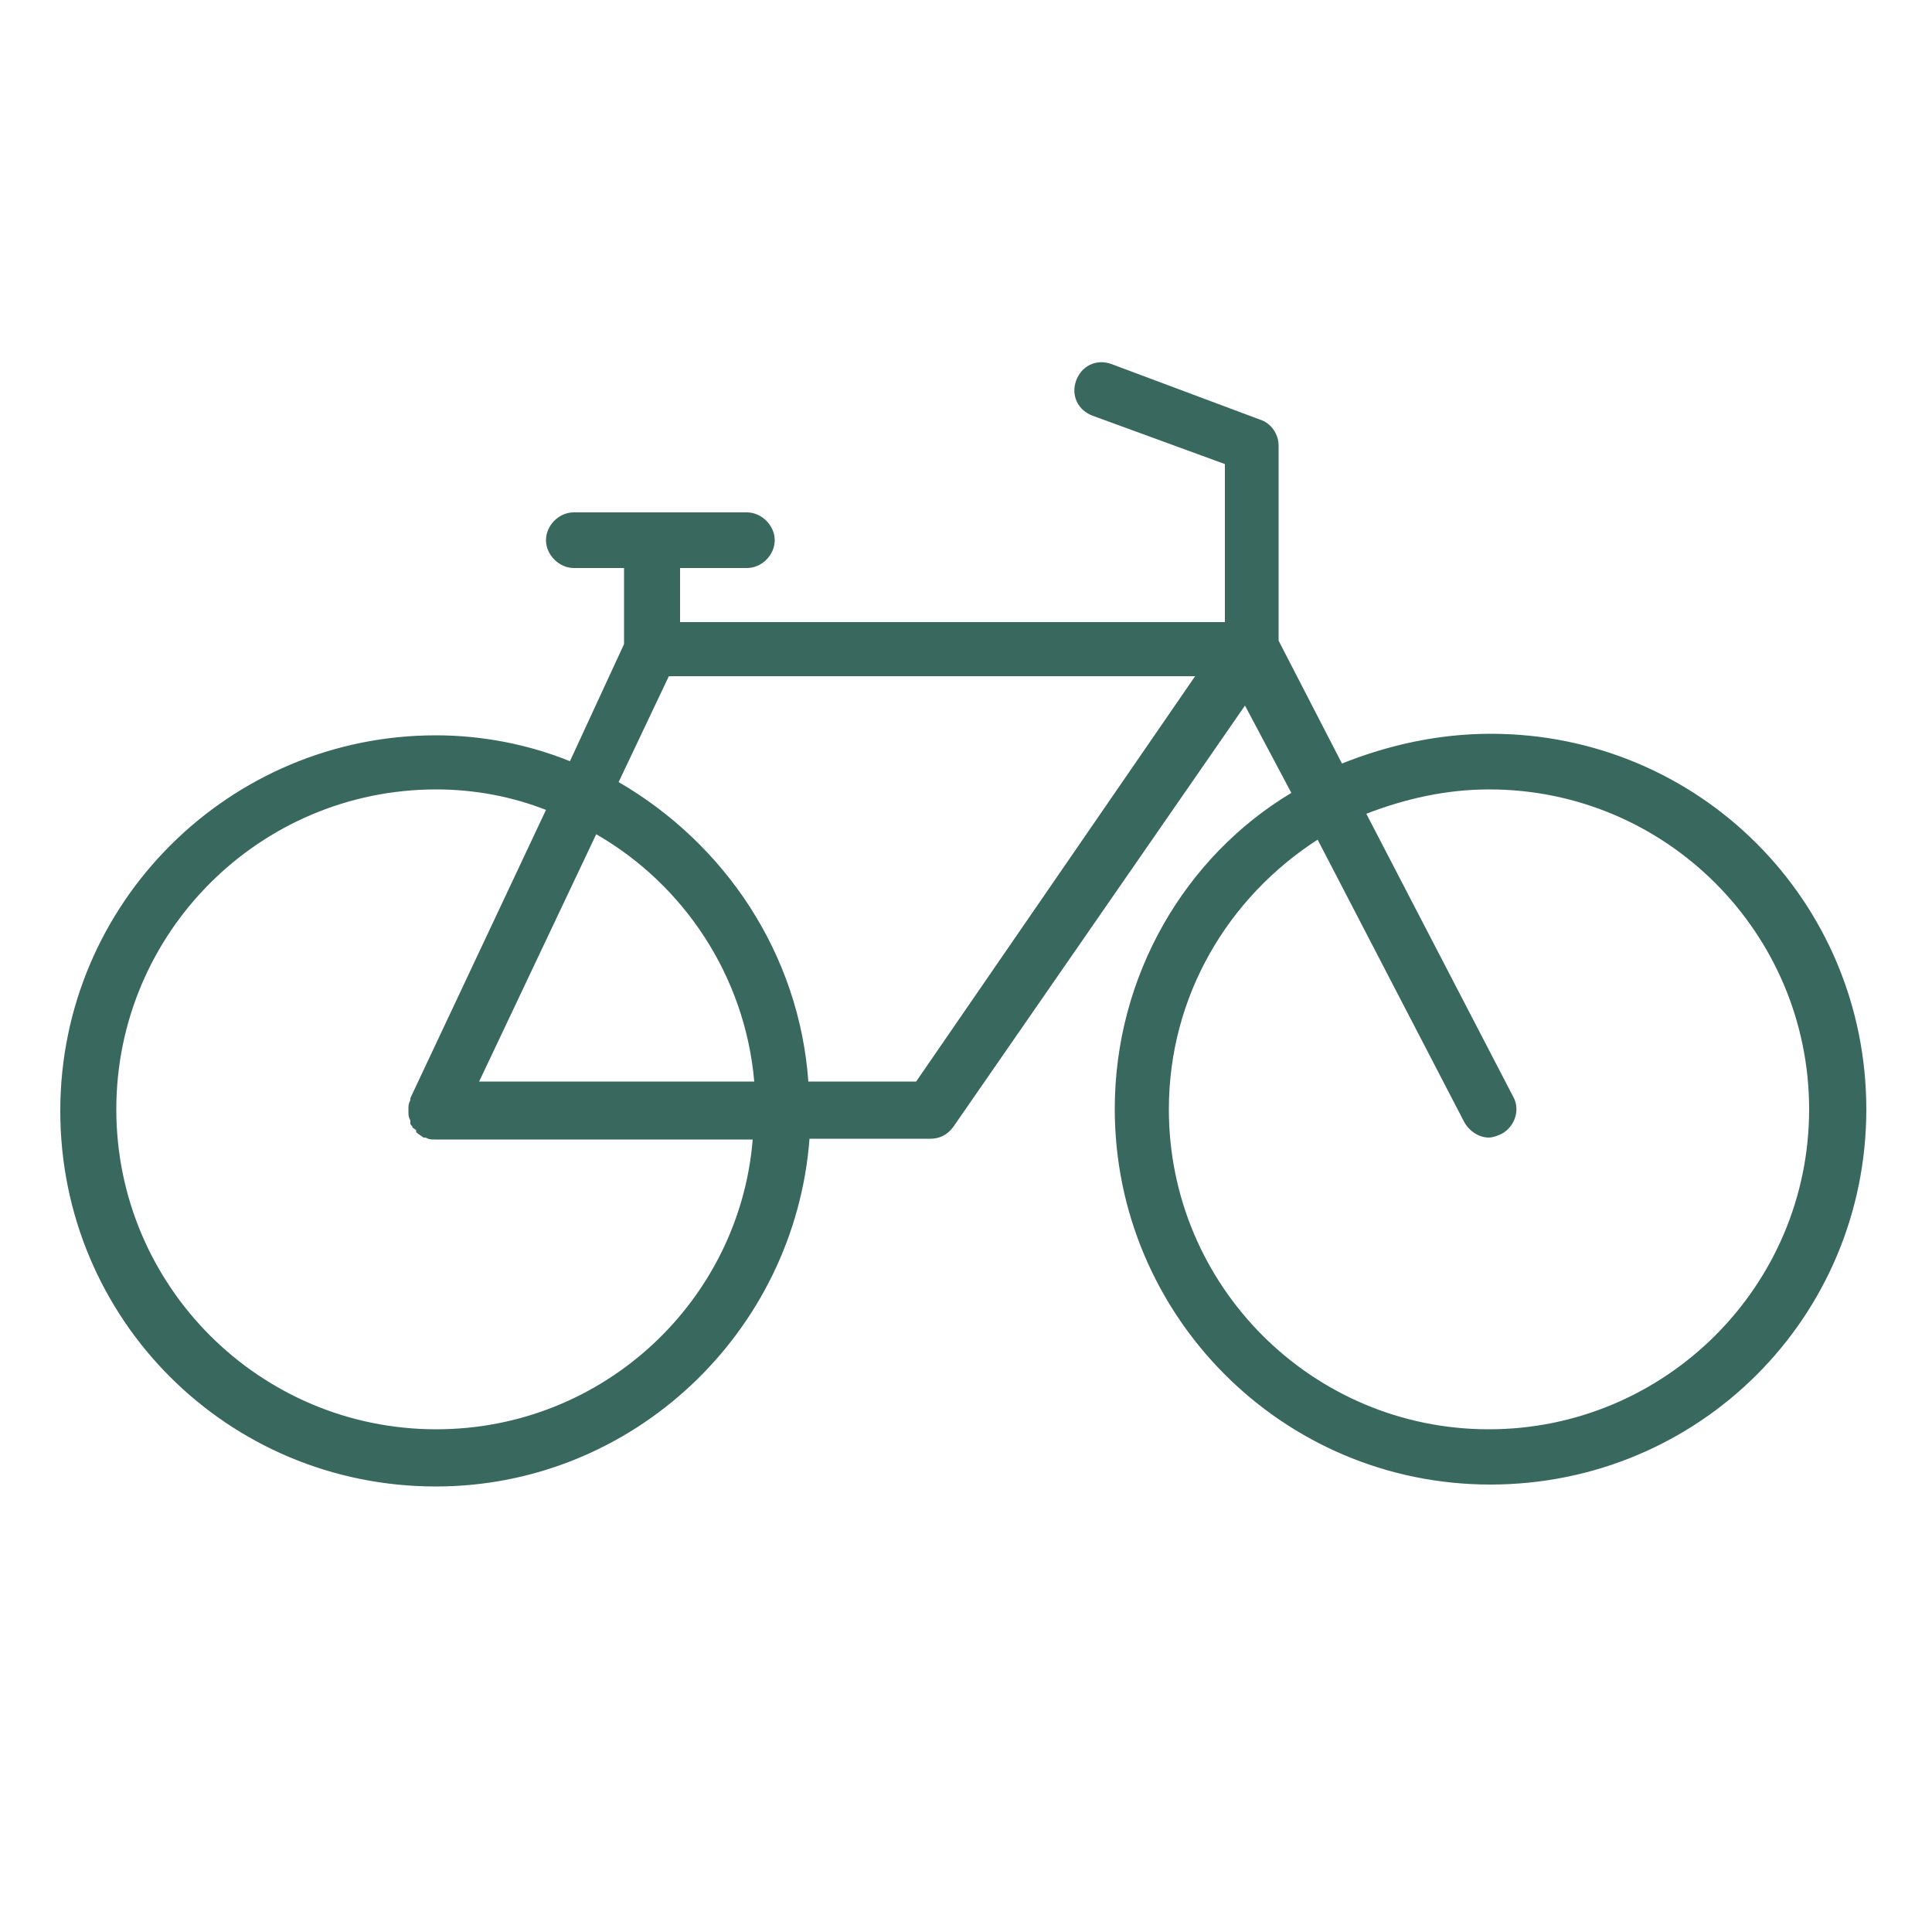 <svg width="500" height="500" viewBox="0 0 500 500" fill="none" xmlns="http://www.w3.org/2000/svg">
<path d="M385.8 189.9C372.3 189.9 359.3 192.8 347.3 197.6L330.9 165.8V115.3C330.9 112.4 329 109.5 326.1 108.6L287.6 94.2C283.7 92.8 279.9 94.7 278.5 98.5C277.1 102.4 279 106.2 282.8 107.6L317 120.1V161H176V147H193.3C197.2 147 200.5 143.6 200.5 139.8C200.5 136 197.1 132.6 193.3 132.6H148.5C144.6 132.6 141.3 136 141.3 139.8C141.3 143.6 144.7 147 148.5 147H161.5V166.7L147.5 197C136.9 192.7 124.9 190.3 112.8 190.3C59.4 190.3 15.6 233.6 15.6 287.5C15.6 341.4 58.9 384.7 112.8 384.7C163.8 384.7 205.7 344.8 209.5 294.7H240.8C243.2 294.7 245.1 293.7 246.6 291.8L322.2 182.6L334.2 205.2C306.8 221.6 288.5 252.4 288.5 287C288.5 340.4 331.8 384.2 385.7 384.2C439.6 384.2 483 341 483 287.1C483 233.2 439.7 189.9 385.8 189.9ZM112.9 369.9C67.2 369.9 30.1 332.8 30.1 287.1C30.1 241.4 67.2 204.3 112.9 204.3C123 204.3 132.6 206.2 141.3 209.6L106.2 284.2C106.2 284.2 106.2 284.2 106.2 284.7C105.7 285.7 105.7 286.1 105.7 287.1C105.7 287.1 105.7 287.1 105.7 287.6C105.7 288.6 105.7 289 106.2 290V290.5C106.2 291 106.2 291 106.7 291.5C106.7 292 107.2 292 107.7 292.5C107.7 292.5 107.7 292.5 107.7 293C108.2 293.5 109.1 294 109.6 294.4H110.1C111.1 294.9 111.5 294.9 112.5 294.9H194.8C191.4 336.6 156.2 369.9 112.9 369.9ZM124 279.9L154.3 215.9C176.9 228.9 192.8 252.5 195.2 279.9H124ZM237.1 279.9H209.2C206.8 246.7 187.5 218.3 160.1 202.4L173.1 175H309.3L237.1 279.9ZM385.3 369.9C339.6 369.9 302.5 332.8 302.5 287.1C302.5 257.7 317.9 232.2 341 217.3L379 290.5C380.4 292.9 382.9 294.4 385.3 294.4C386.3 294.4 387.7 293.9 388.7 293.4C392.1 291.5 393.5 287.1 391.6 283.8L353.6 210.6C363.7 206.7 374.3 204.3 385.4 204.3C431.1 204.3 468.2 241.4 468.2 287.1C468.2 332.8 431 369.9 385.3 369.9Z" fill="#39685F"/>
</svg>
